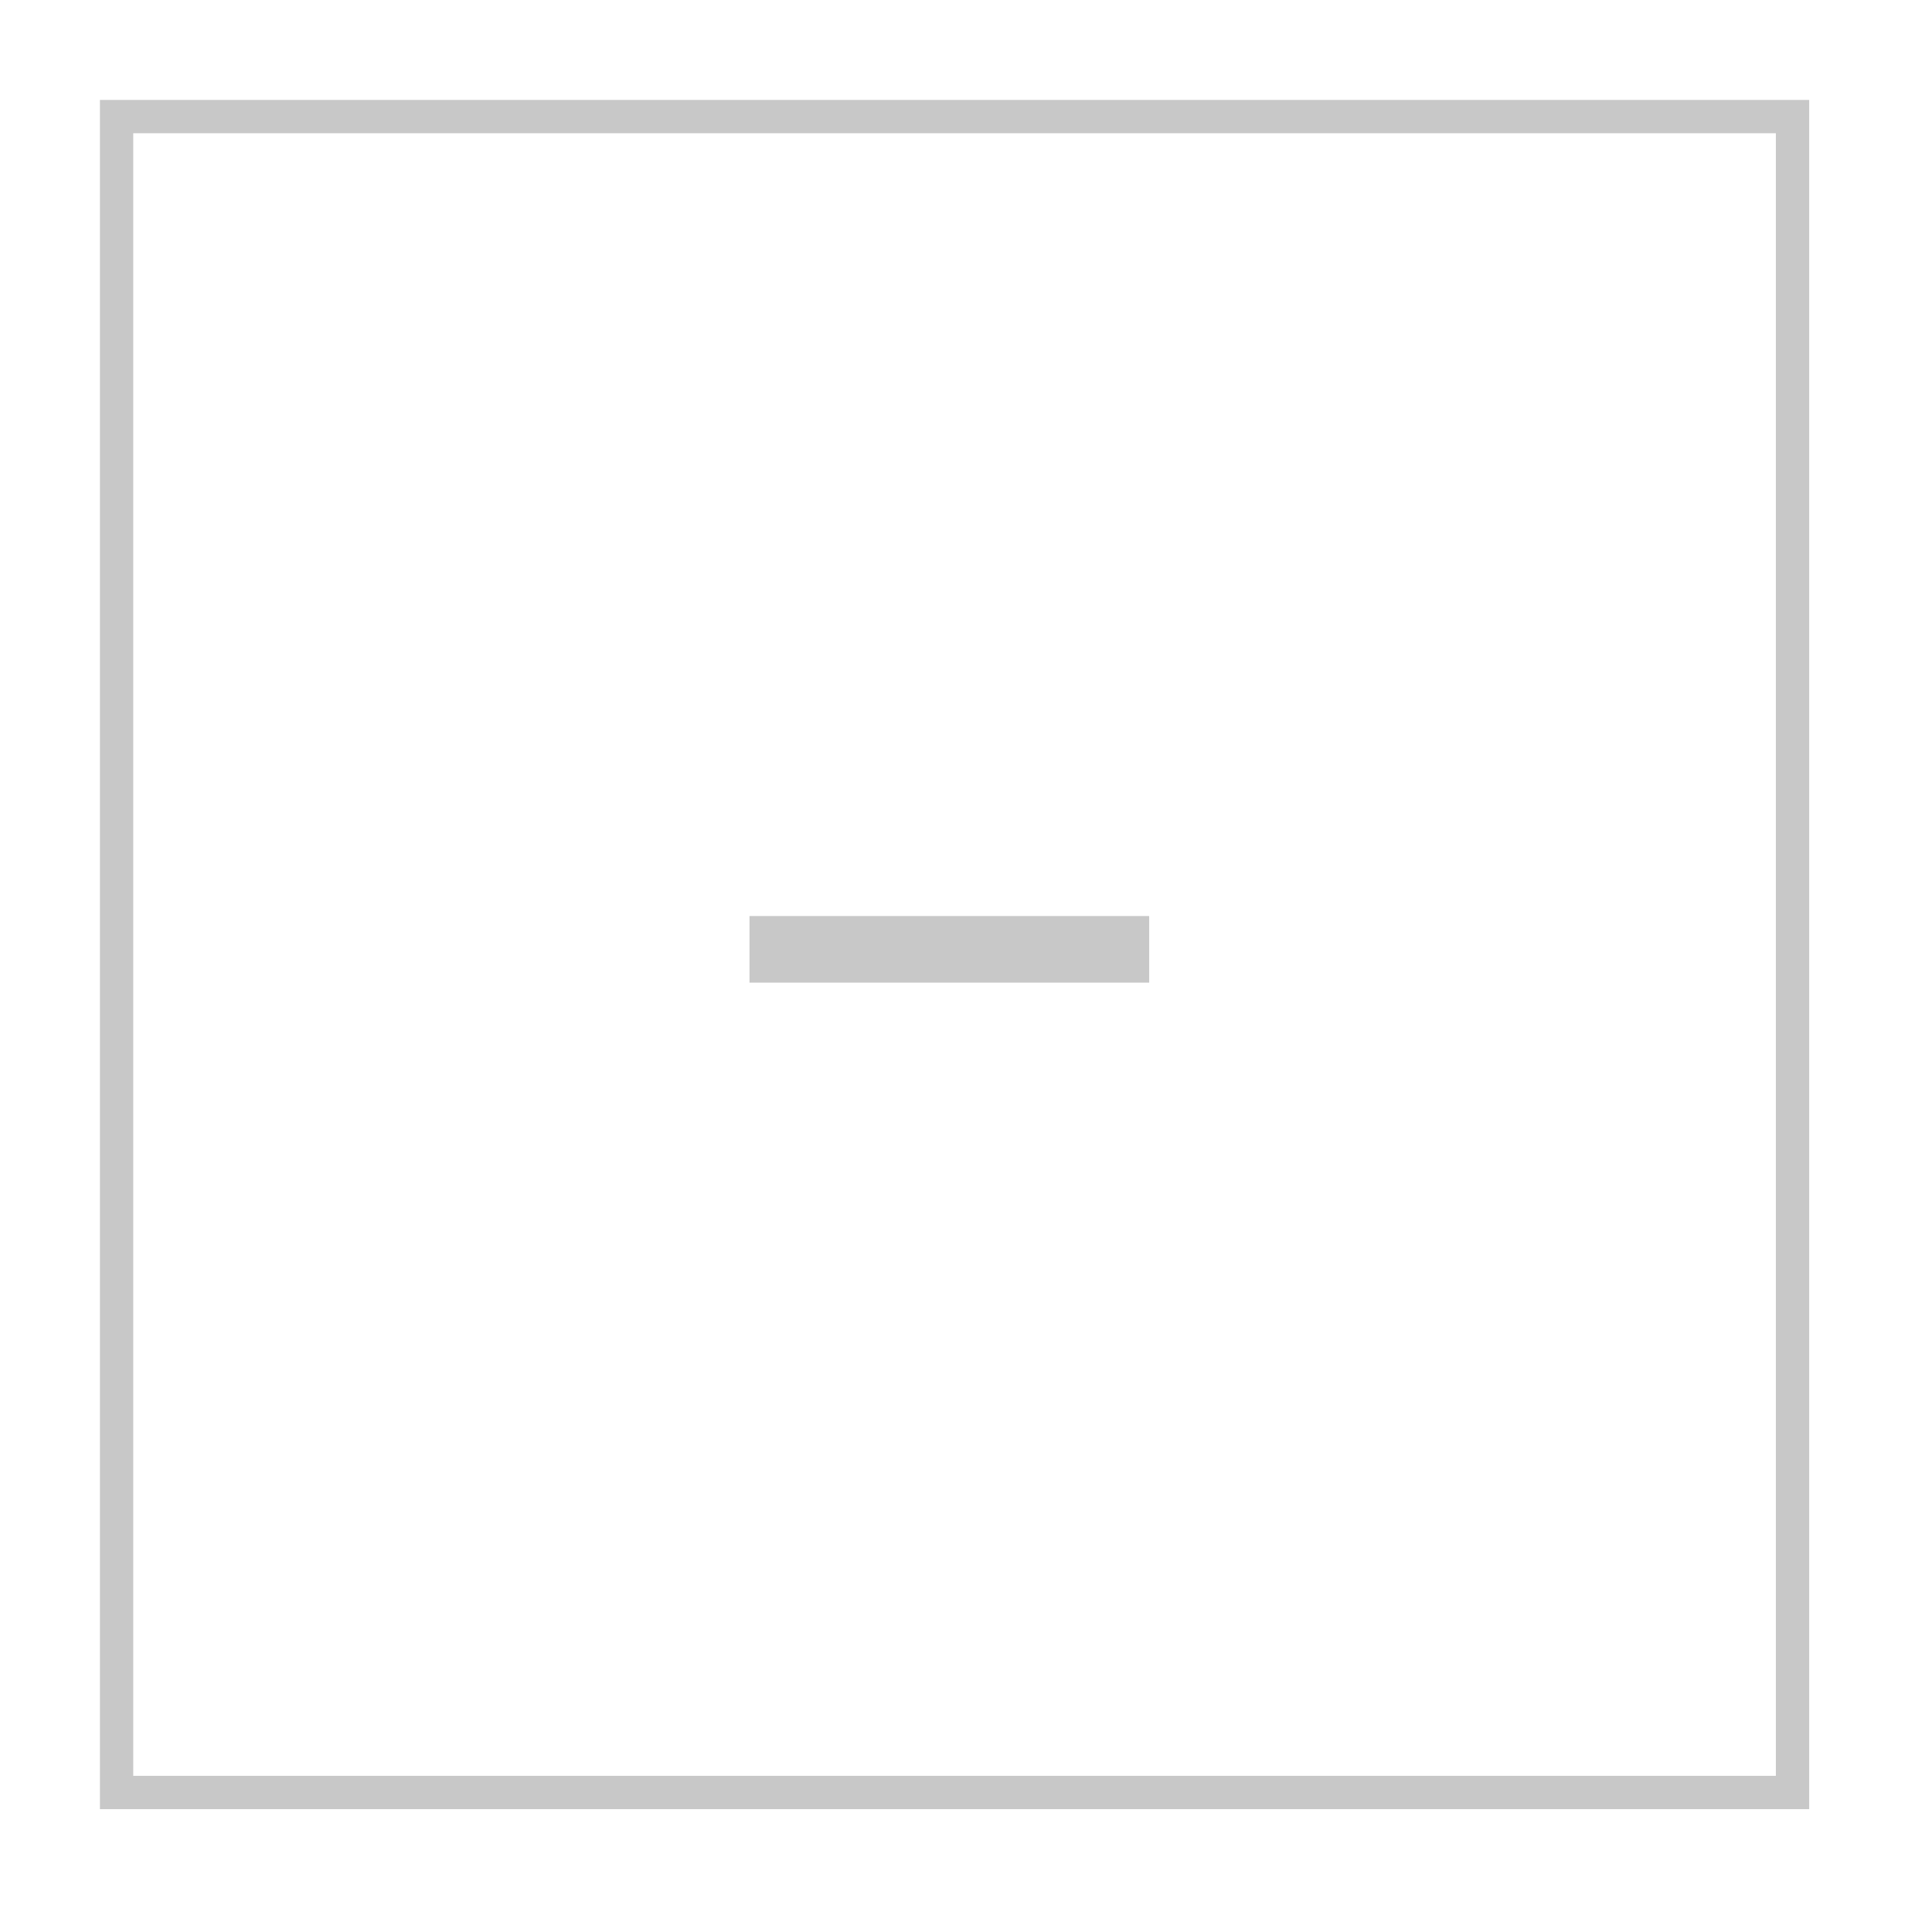 <svg xmlns="http://www.w3.org/2000/svg" width="58" height="58">
    <path fill="#0C0C0C" fill-opacity="0" fill-rule="evenodd" stroke="#C8C8C8" d="M3.5 3.5h50.313v50.312H3.5V3.5z"/>
    <path fill="#C8C8C8" fill-rule="evenodd" d="M22.5 27.5h11.999v2H22.5v-2z"/>
</svg>

